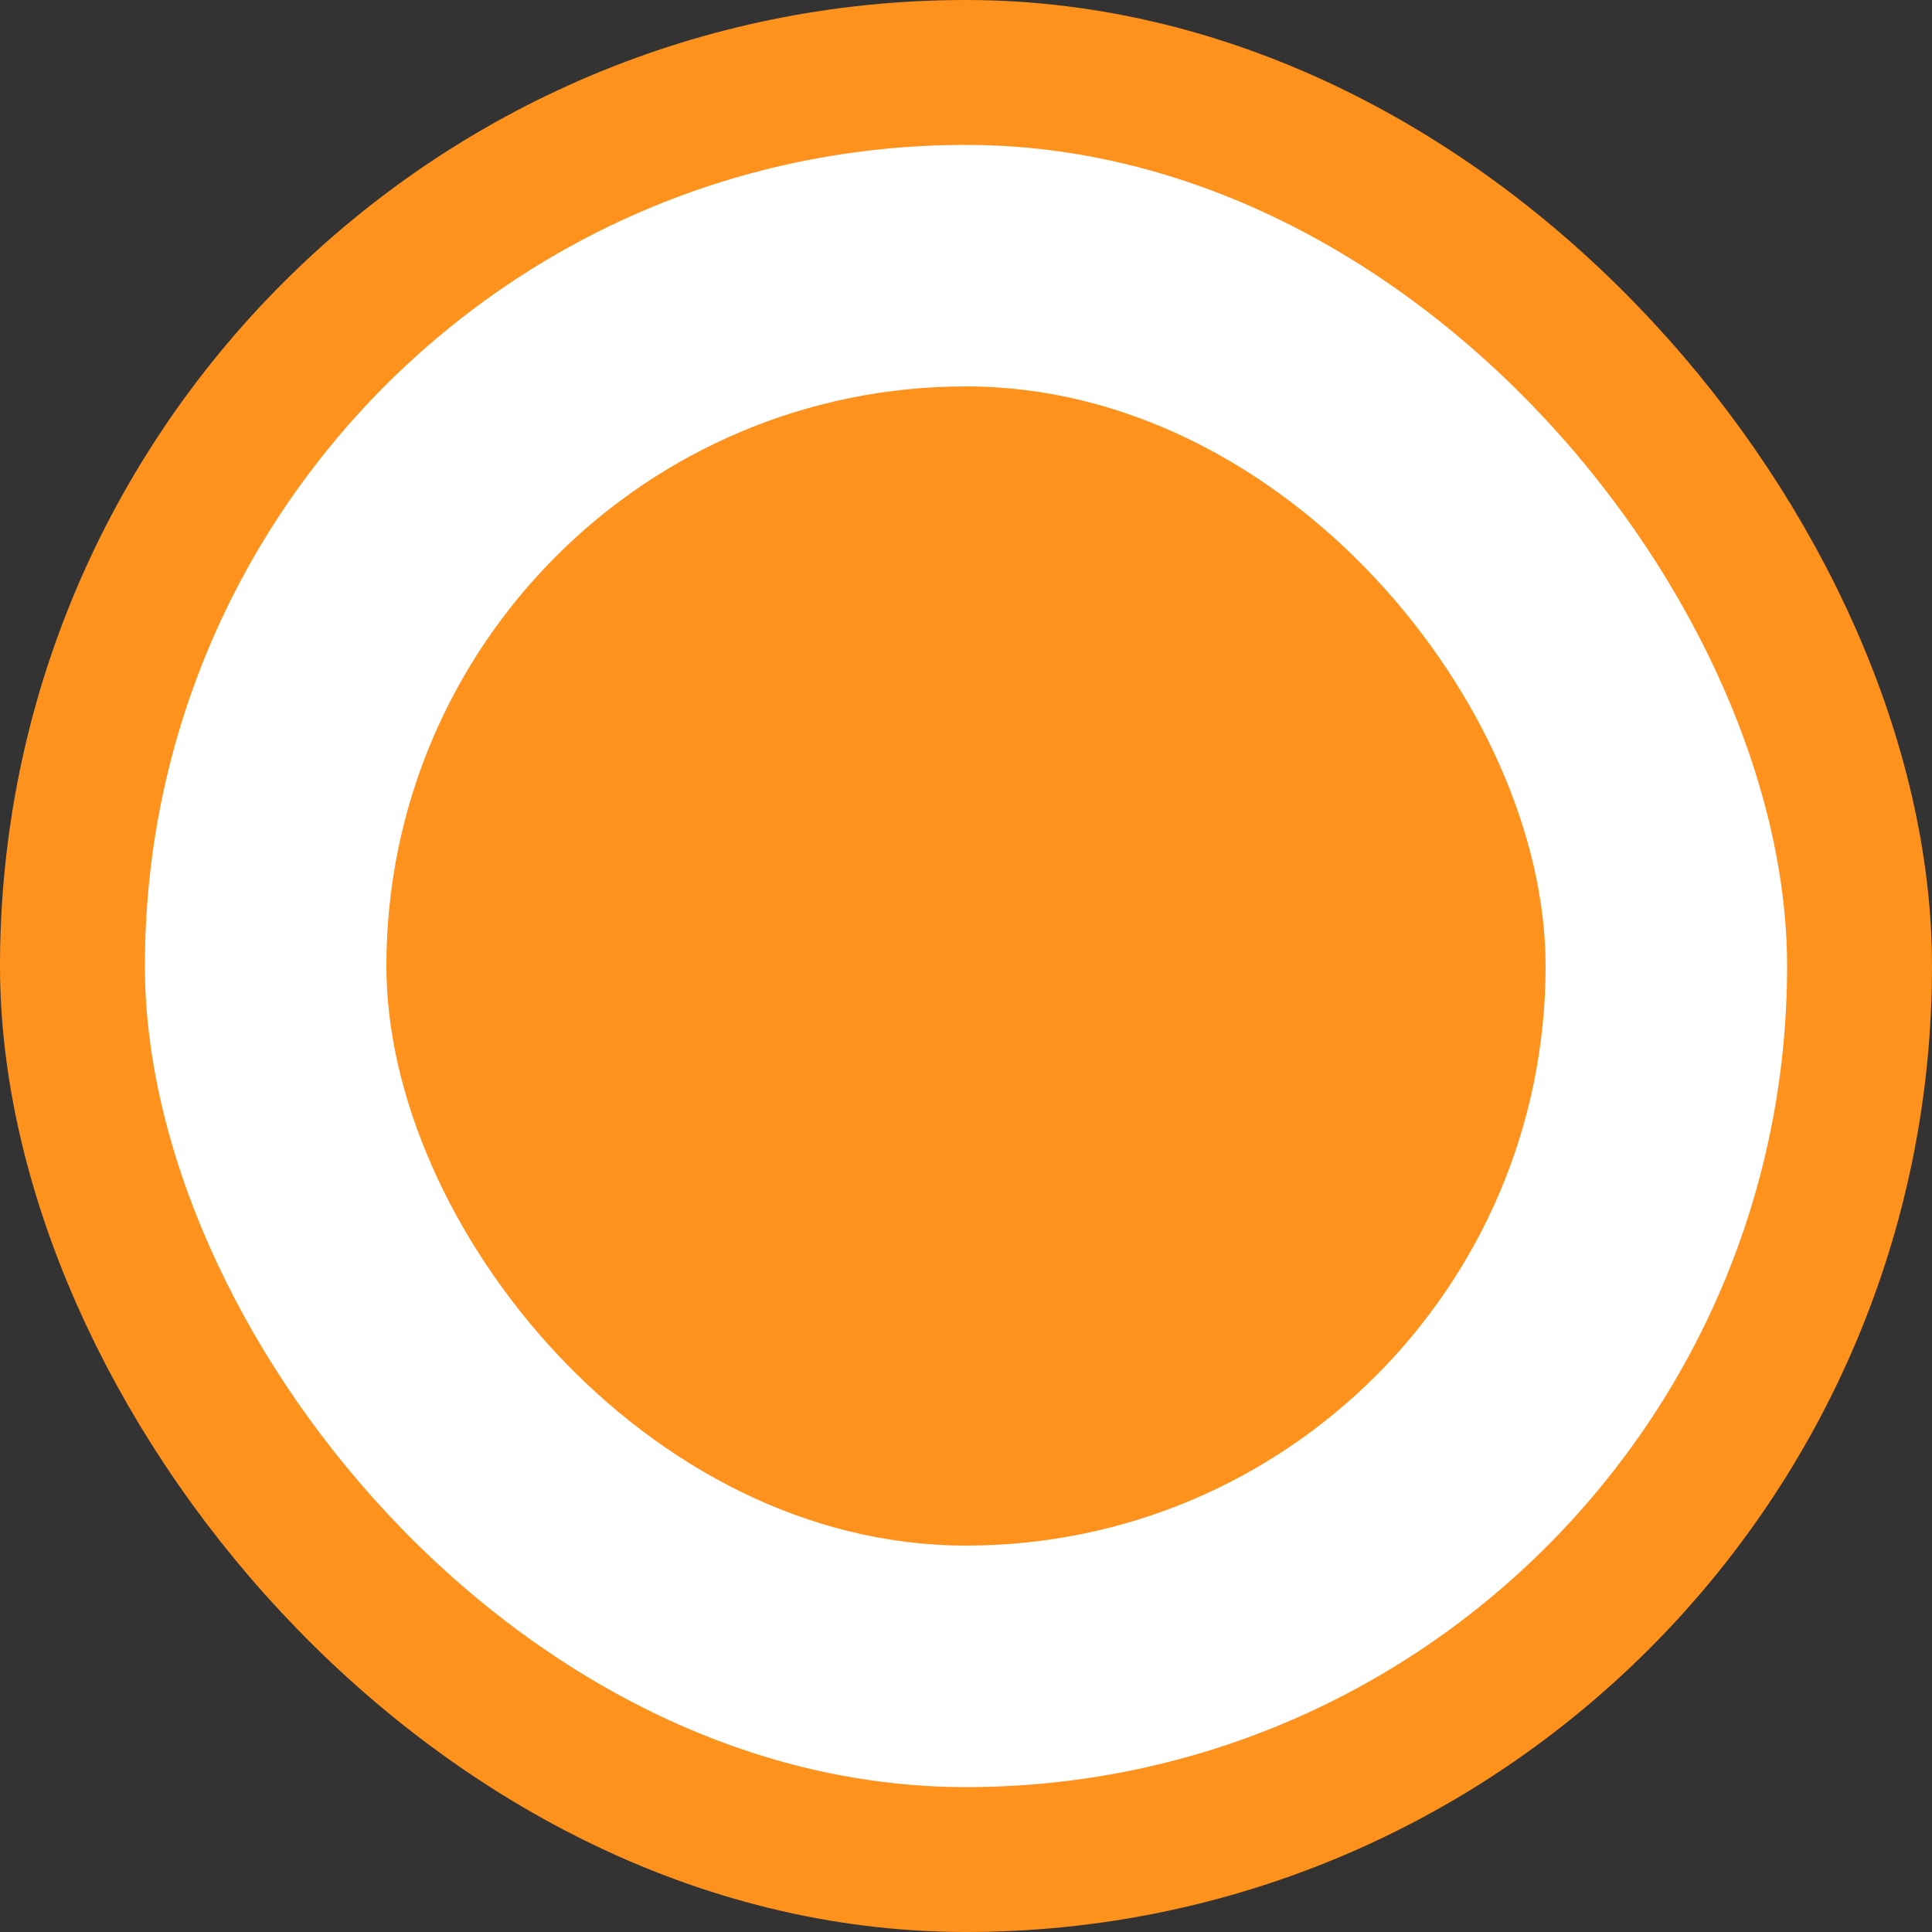 <svg width="20" height="20" viewBox="0 0 20 20" fill="none" xmlns="http://www.w3.org/2000/svg">
<rect x="0" y="0" width="20" height="20" fill="#333333" stroke="none"/>
<rect x="0.75" y="0.75" width="18.5" height="18.5" rx="9.25" fill="white" stroke="#FF921C" stroke-width="1.5"/>
<rect x="4" y="4" width="12" height="12" rx="6" fill="#FF921C"/>
</svg>
